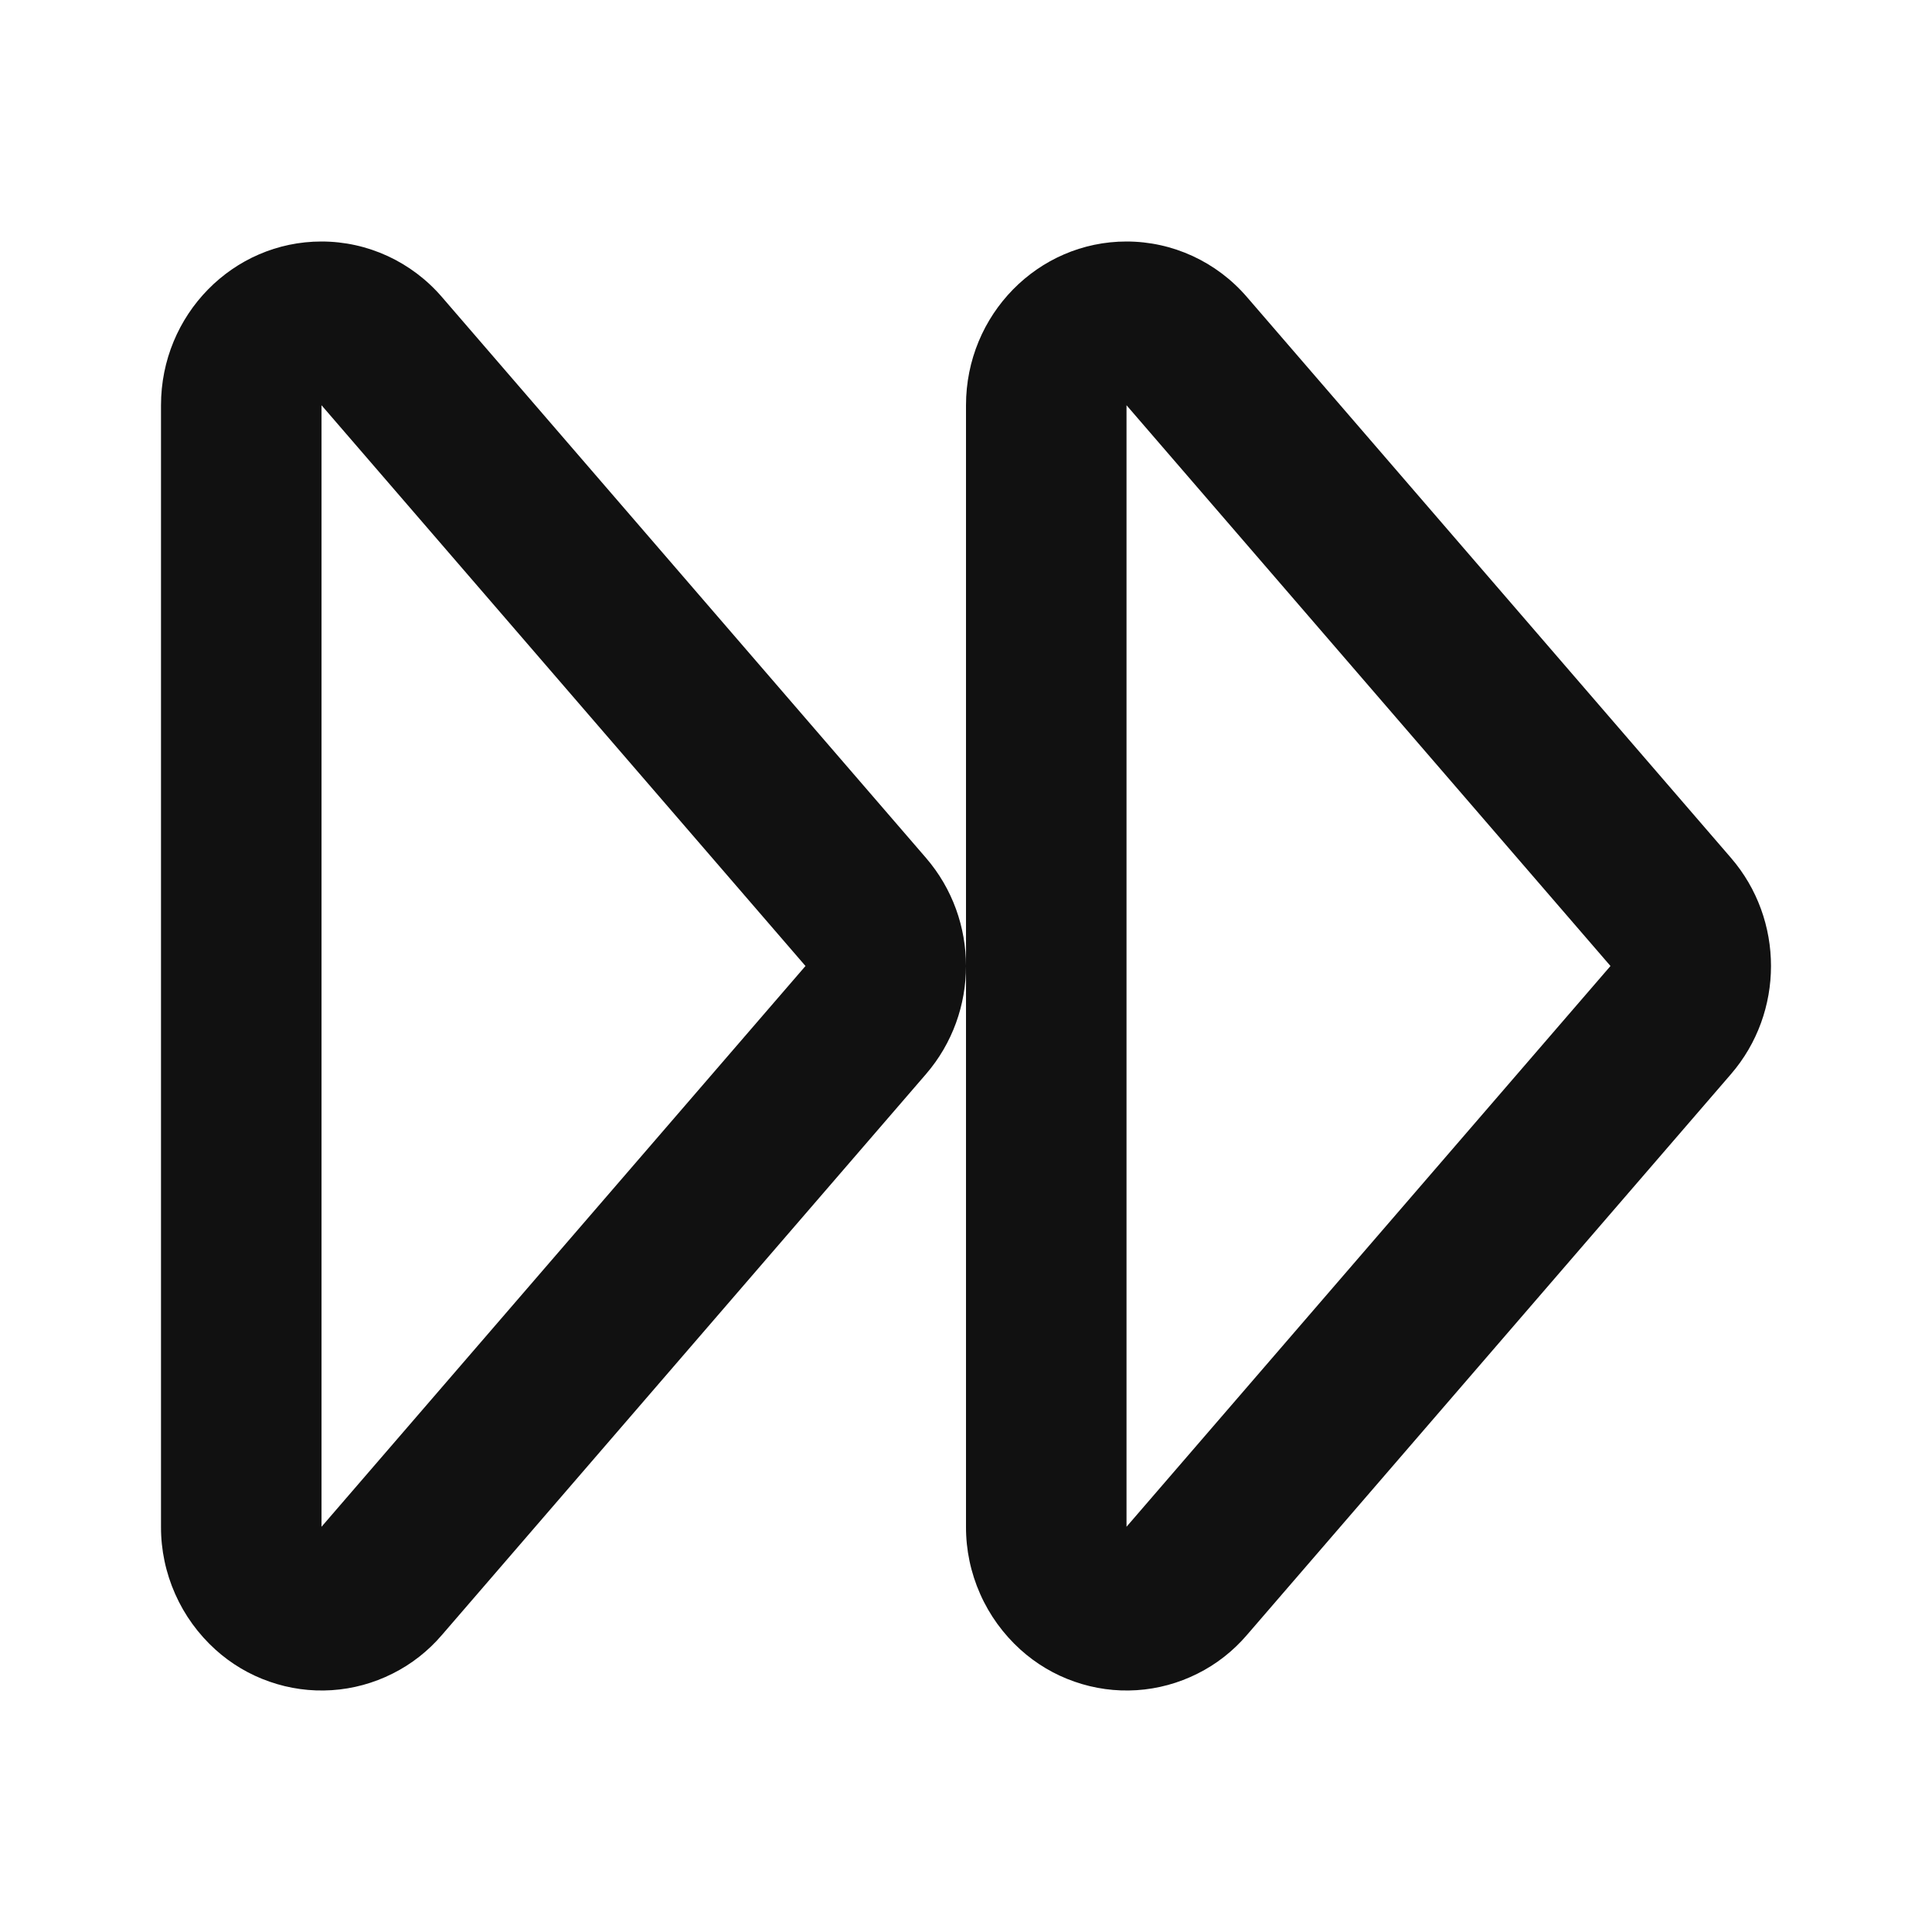 <svg width="24" height="24" viewBox="0 0 24 24" fill="none" xmlns="http://www.w3.org/2000/svg">
<path d="M15.49 20.31C15.319 20.51 15.11 20.674 14.875 20.791C14.64 20.909 14.384 20.979 14.121 20.996C13.859 21.013 13.596 20.977 13.348 20.89C13.099 20.804 12.871 20.668 12.676 20.492C12.463 20.299 12.292 20.064 12.176 19.801C12.059 19.538 11.999 19.253 12 18.966V5.034C12 3.911 12.893 3 13.994 3C14.567 3 15.112 3.251 15.49 3.69L21.502 10.656C22.166 11.424 22.166 12.576 21.502 13.344L15.49 20.31ZM13.994 5.034V18.966L20.006 12L13.994 5.034ZM5.49 20.31C5.319 20.51 5.11 20.674 4.875 20.791C4.64 20.909 4.384 20.979 4.121 20.996C3.859 21.013 3.596 20.977 3.348 20.89C3.099 20.804 2.871 20.668 2.676 20.492C2.463 20.299 2.292 20.064 2.176 19.801C2.059 19.538 1.999 19.253 2 18.966V5.034C2 3.911 2.893 3 3.994 3C4.567 3 5.112 3.251 5.49 3.69L11.502 10.656C12.166 11.424 12.166 12.576 11.502 13.344L5.49 20.31ZM3.994 5.034V18.966L10.006 12L3.994 5.034Z" fill="#111111"/>
</svg>
